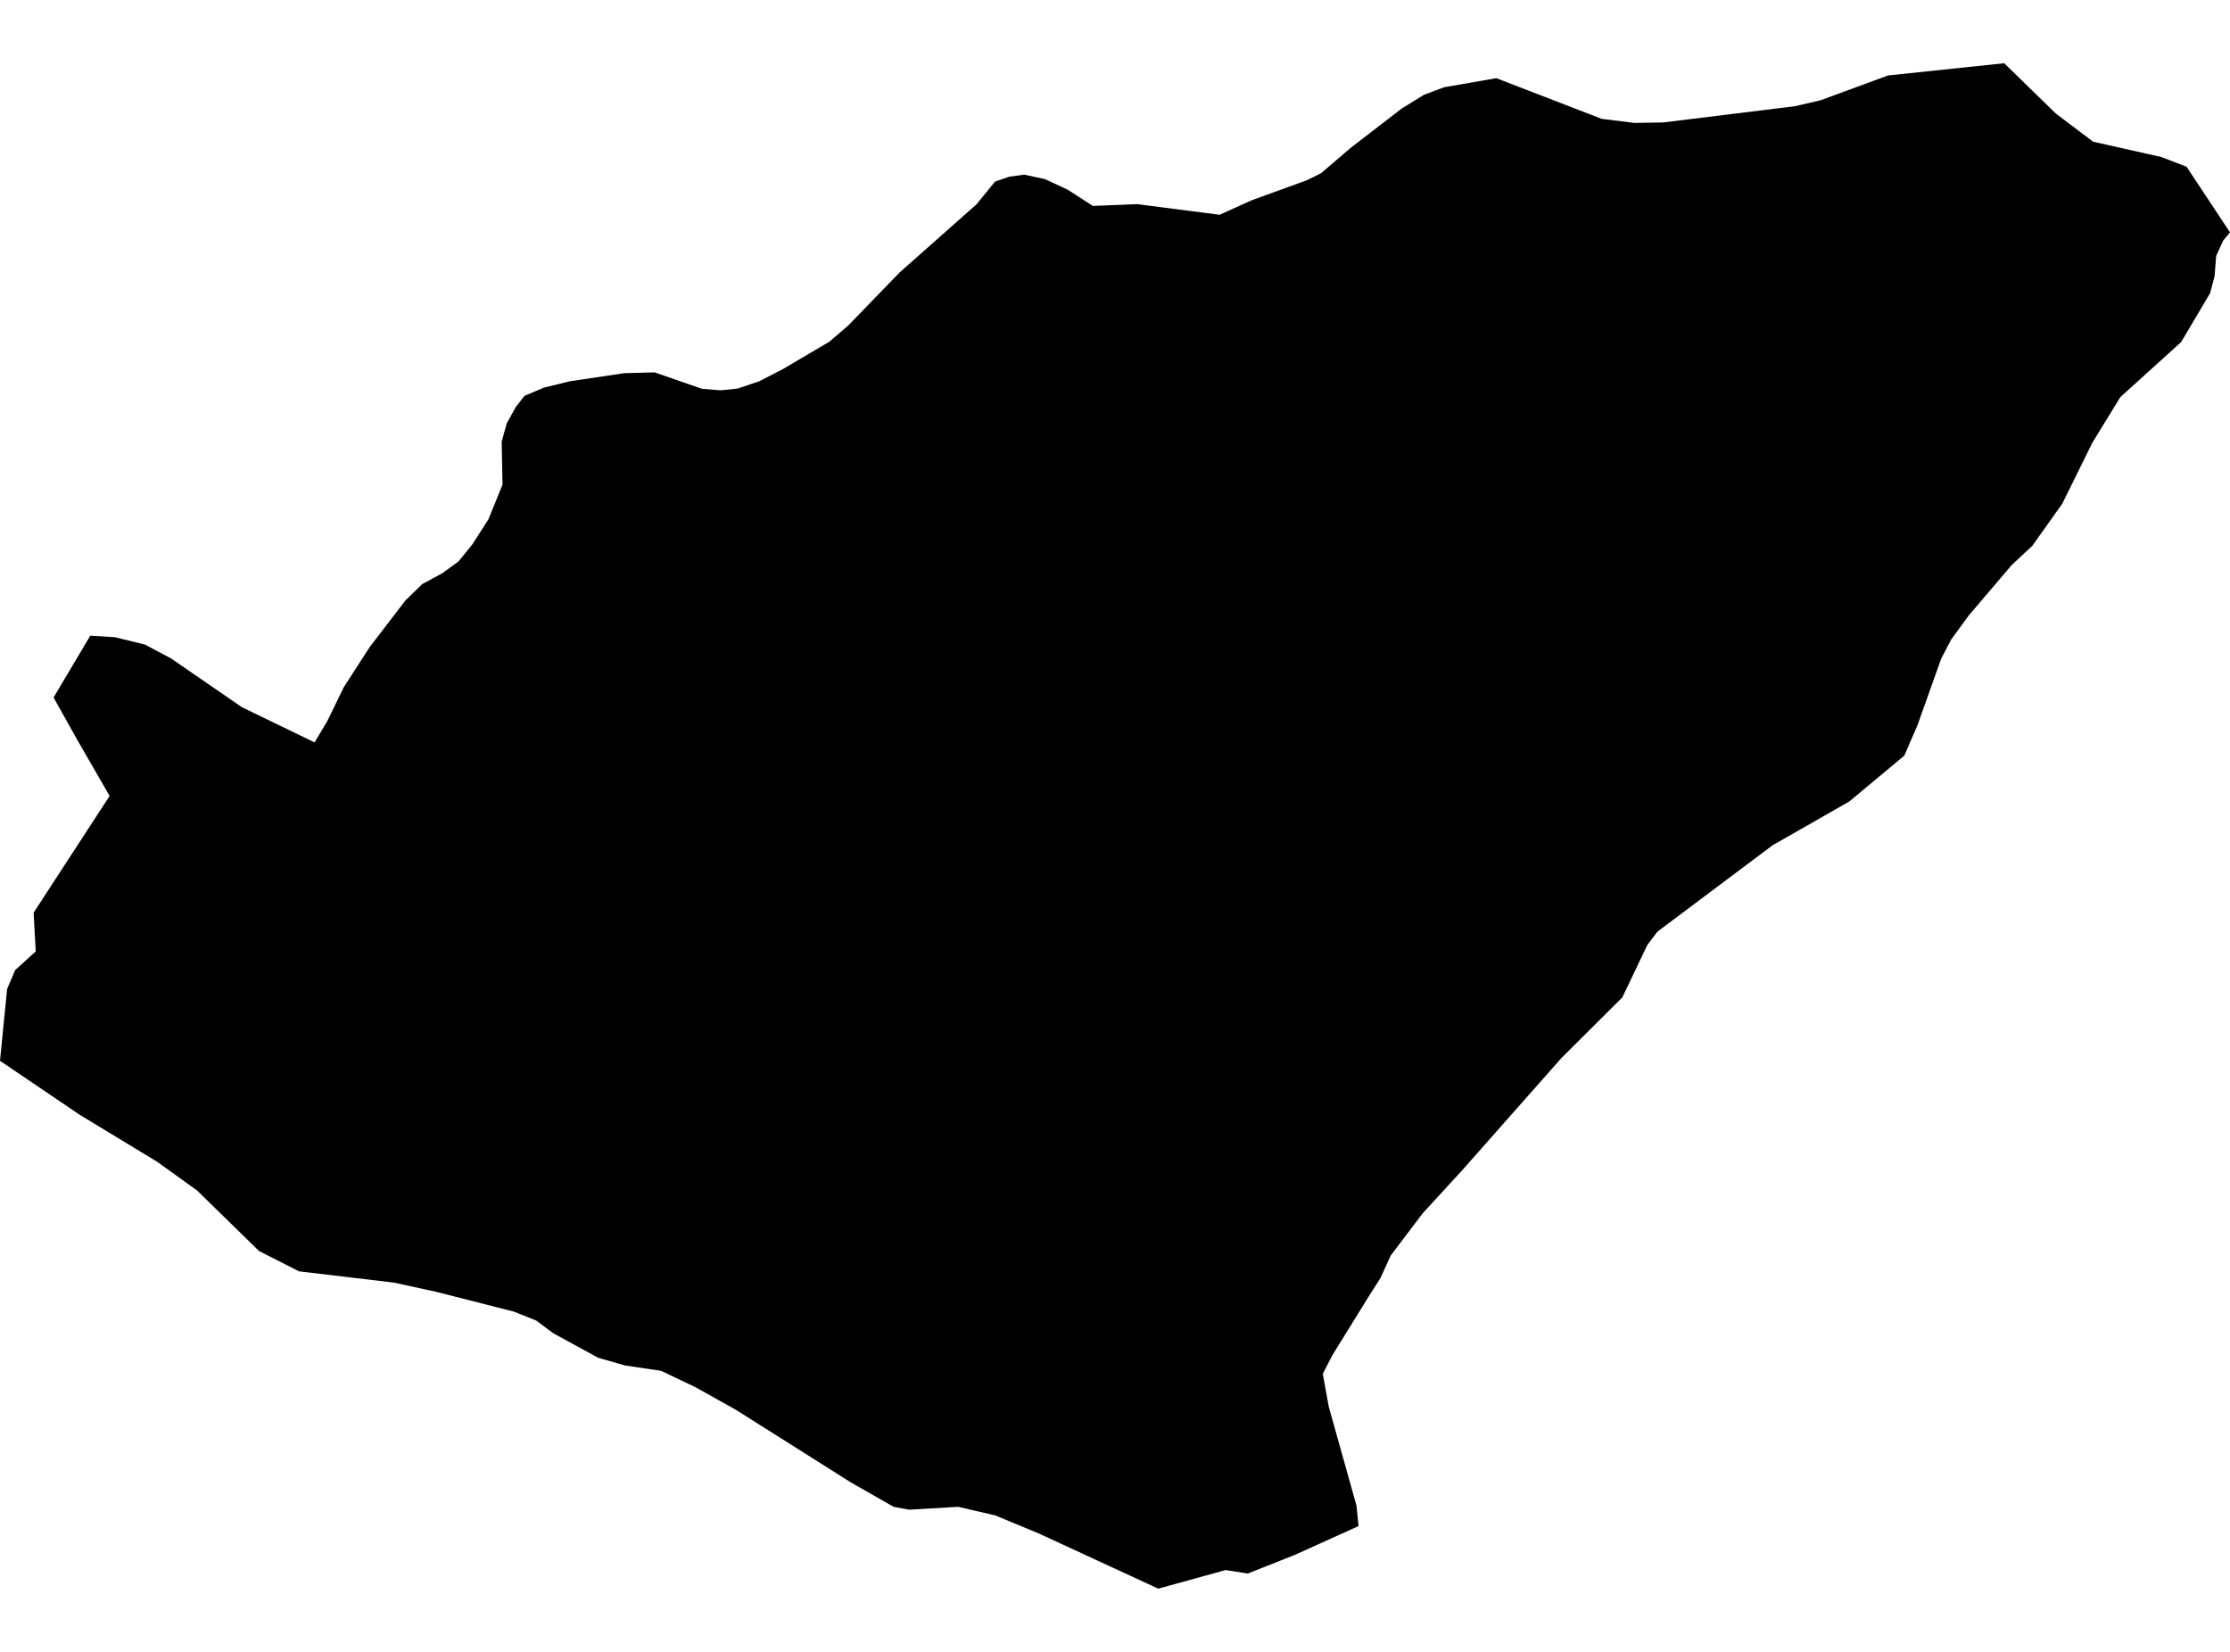 <?xml version='1.0'?>
<svg  baseProfile = 'tiny' width = '540' height = '400' stroke-linecap = 'round' stroke-linejoin = 'round' version='1.1' xmlns='http://www.w3.org/2000/svg'>
<path id='0944701001' title='0944701001'  d='M 540 56.27 538.354 58.245 536.652 61.959 536.268 66.861 535.189 70.977 528.164 82.831 513.438 96.167 506.651 107.235 499.389 121.961 492.126 132.168 487.114 136.852 476.797 148.962 472.498 154.834 470.065 159.499 464.321 175.615 461.138 182.969 447.82 194.073 430.569 203.933 429.38 204.573 401.337 225.611 398.922 228.794 392.849 241.526 378.123 256.179 353.957 283.509 344.499 293.808 336.761 304.034 334.274 309.485 331.456 313.912 322.639 328.163 320.316 332.663 321.761 340.639 328.475 364.585 328.968 369.542 313.602 376.494 302.15 381.031 296.791 380.189 280.473 384.689 251.551 371.335 241.014 366.963 232.032 364.878 220.178 365.573 216.391 364.878 205.983 358.932 178.232 341.407 168.463 335.938 160.103 331.95 151.377 330.651 144.846 328.785 133.962 322.84 129.864 319.785 124.431 317.608 105.626 312.815 95.381 310.583 72.423 307.857 62.728 302.936 47.709 288.265 38.013 281.295 19.318 269.954 0 256.874 1.72 239.495 3.659 234.922 8.653 230.385 8.141 221.001 26.544 192.738 19.007 179.676 12.97 168.901 19.61 157.724 21.86 153.937 27.842 154.303 35.087 156.078 41.398 159.425 58.593 171.261 76.173 179.768 79.283 174.554 83.253 166.395 89.491 156.736 98.162 145.413 102.241 141.443 107.107 138.809 111.022 135.955 114.37 131.839 118.284 125.729 121.687 117.351 121.486 106.942 122.711 102.515 124.907 98.545 127.01 95.856 131.712 93.862 138.005 92.326 151.121 90.368 158.511 90.167 169.945 94.137 174.427 94.521 178.598 94.1 183.848 92.326 189.573 89.38 200.787 82.777 205.415 78.807 217.855 65.965 236.496 49.446 240.941 43.976 244.399 42.787 248.021 42.293 253.051 43.373 258.576 45.952 264.649 49.867 275.332 49.428 295.327 52.007 303.102 48.495 316.511 43.629 319.895 41.946 327.029 35.836 339.396 26.305 344.81 22.957 349.676 21.128 362.335 18.933 387.855 28.775 395.739 29.763 402.727 29.653 434.649 25.72 440.923 24.256 457.186 18.274 485.321 15.311 497.797 27.476 506.871 34.318 523.408 38.031 529.481 40.373 540 56.27 Z' />
</svg>